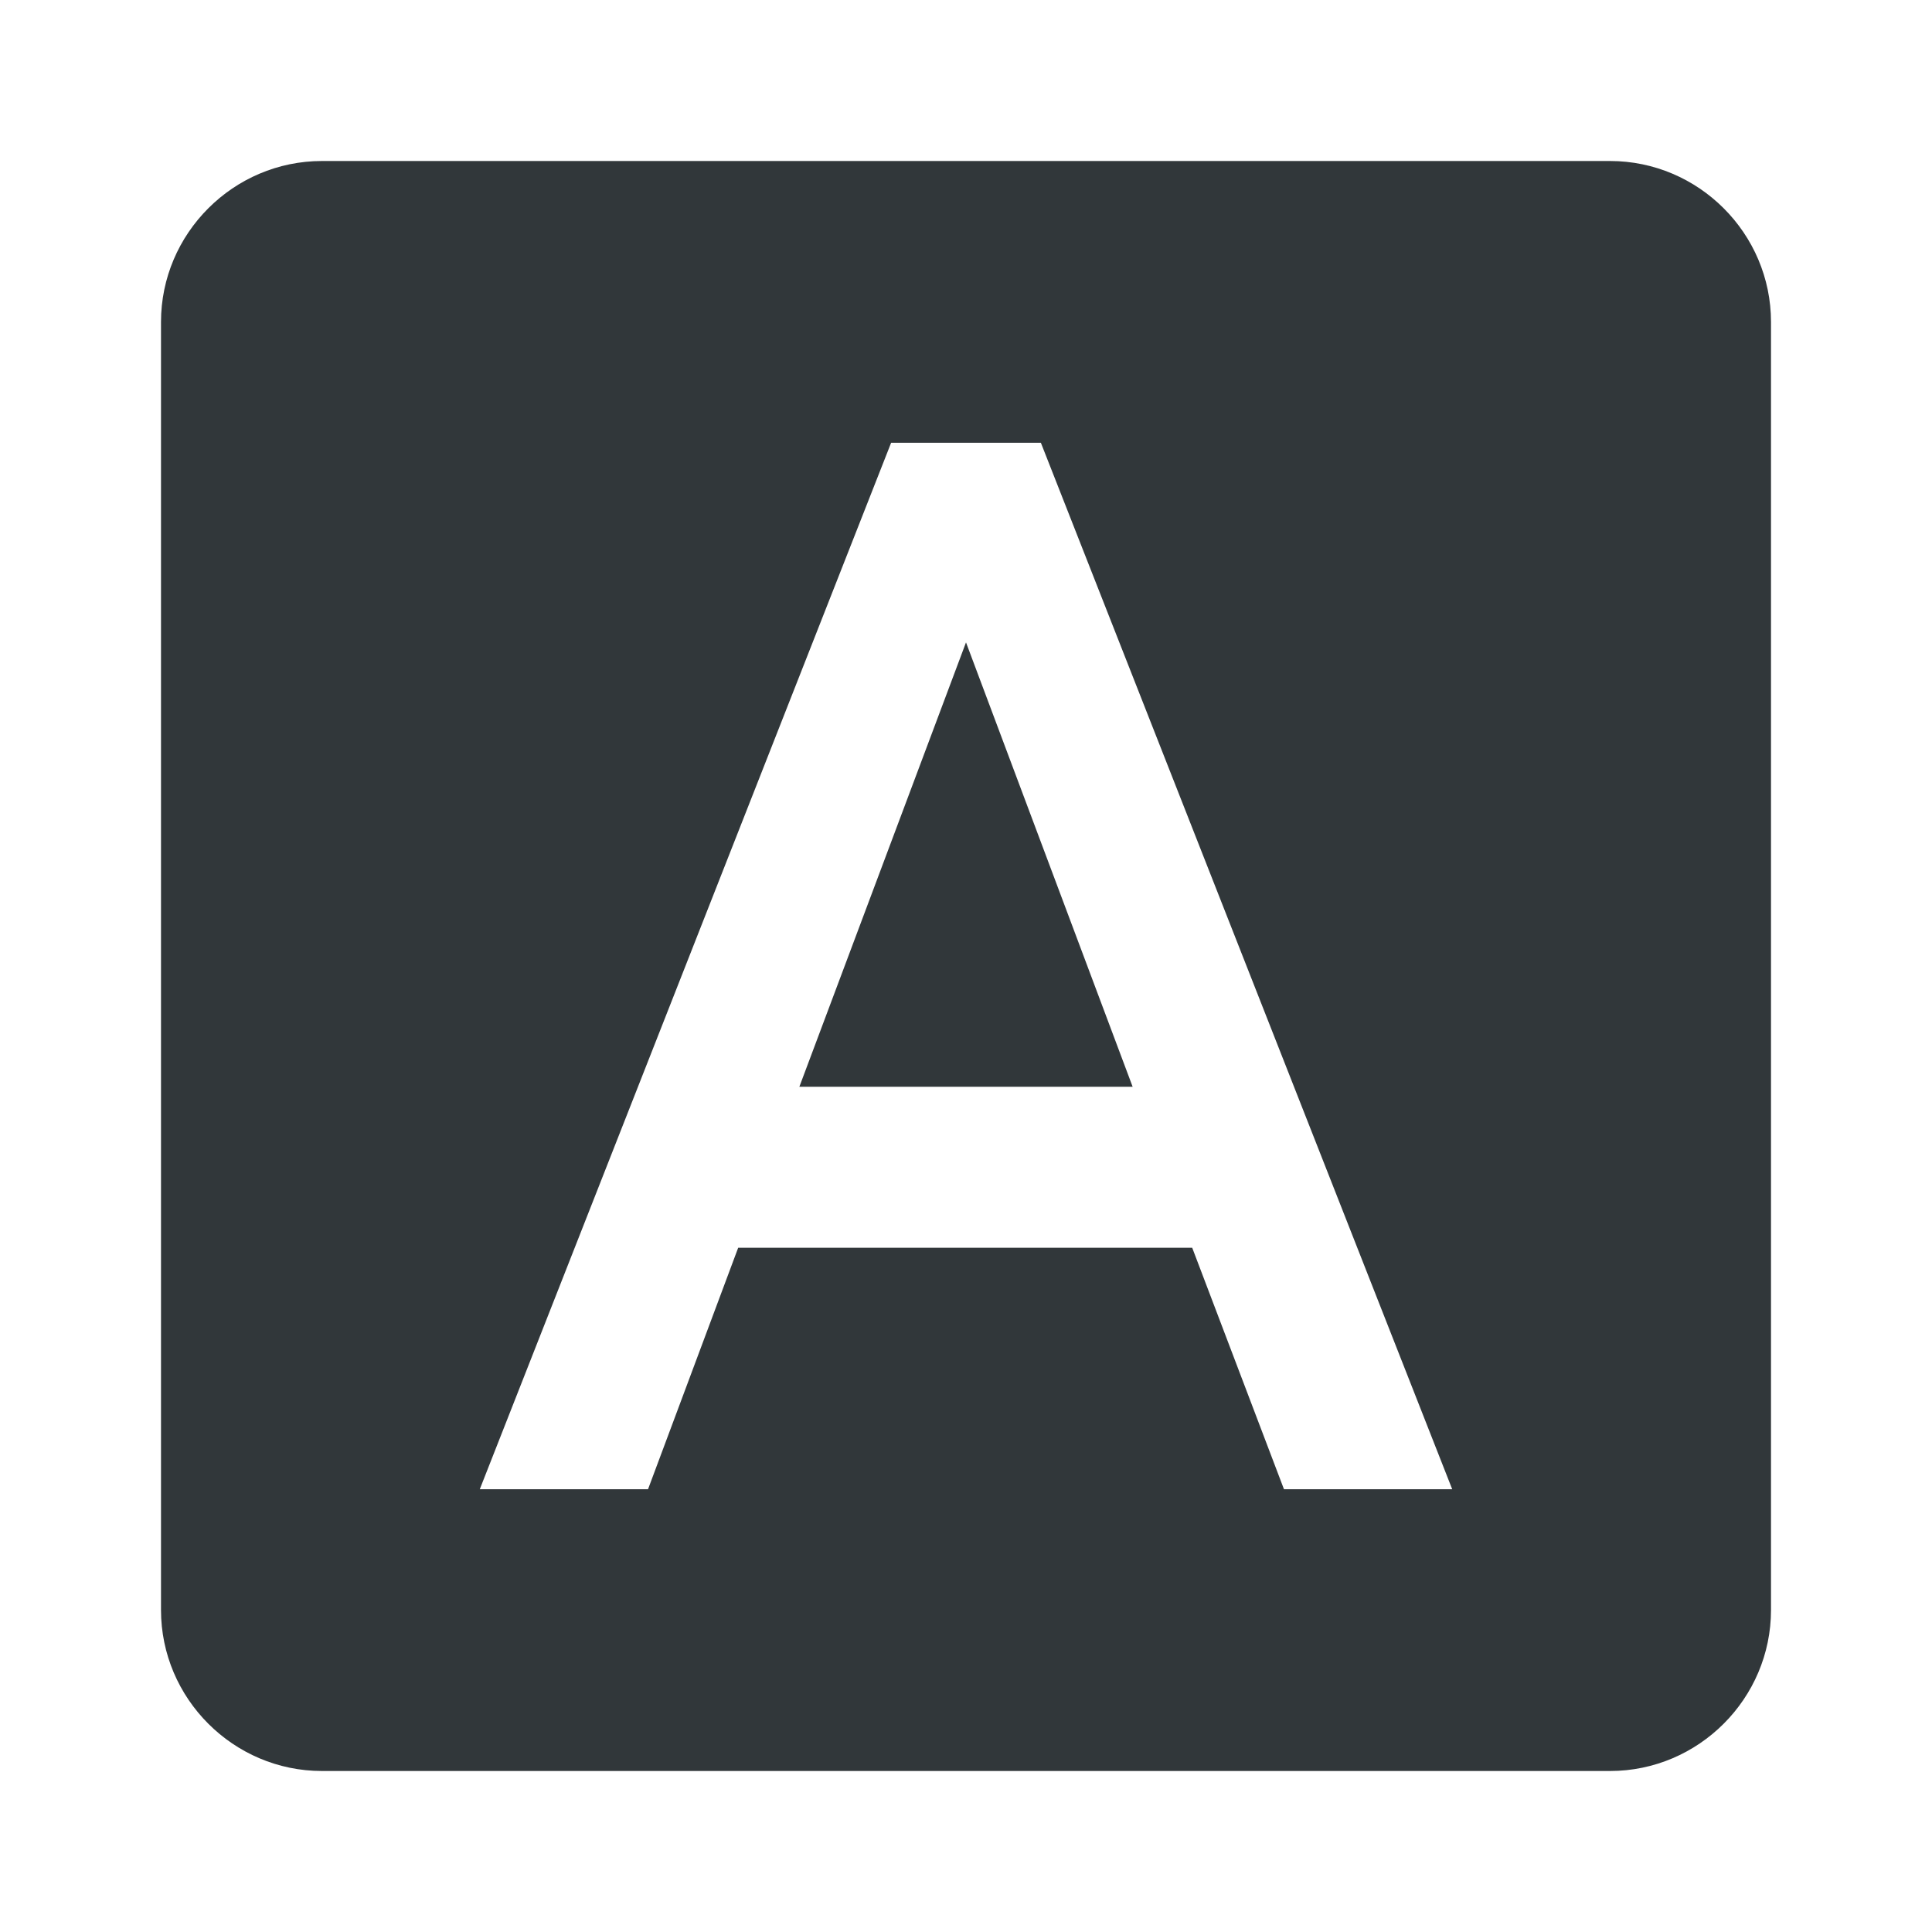 <svg width="24" height="24" viewBox="0 0 24 24" fill="none" xmlns="http://www.w3.org/2000/svg">
<path d="M9.93 13.5H14.07L12 7.98L9.93 13.5ZM20 2H4C2.9 2 2 2.9 2 4V20C2 21.1 2.9 22 4 22H20C21.1 22 22 21.1 22 20V4C22 2.9 21.1 2 20 2ZM15.95 18.5L14.81 15.5H9.17L8.05 18.5H5.96L11.07 5.5H12.93L18.04 18.5H15.95Z" fill="#31373A"/>
</svg>
